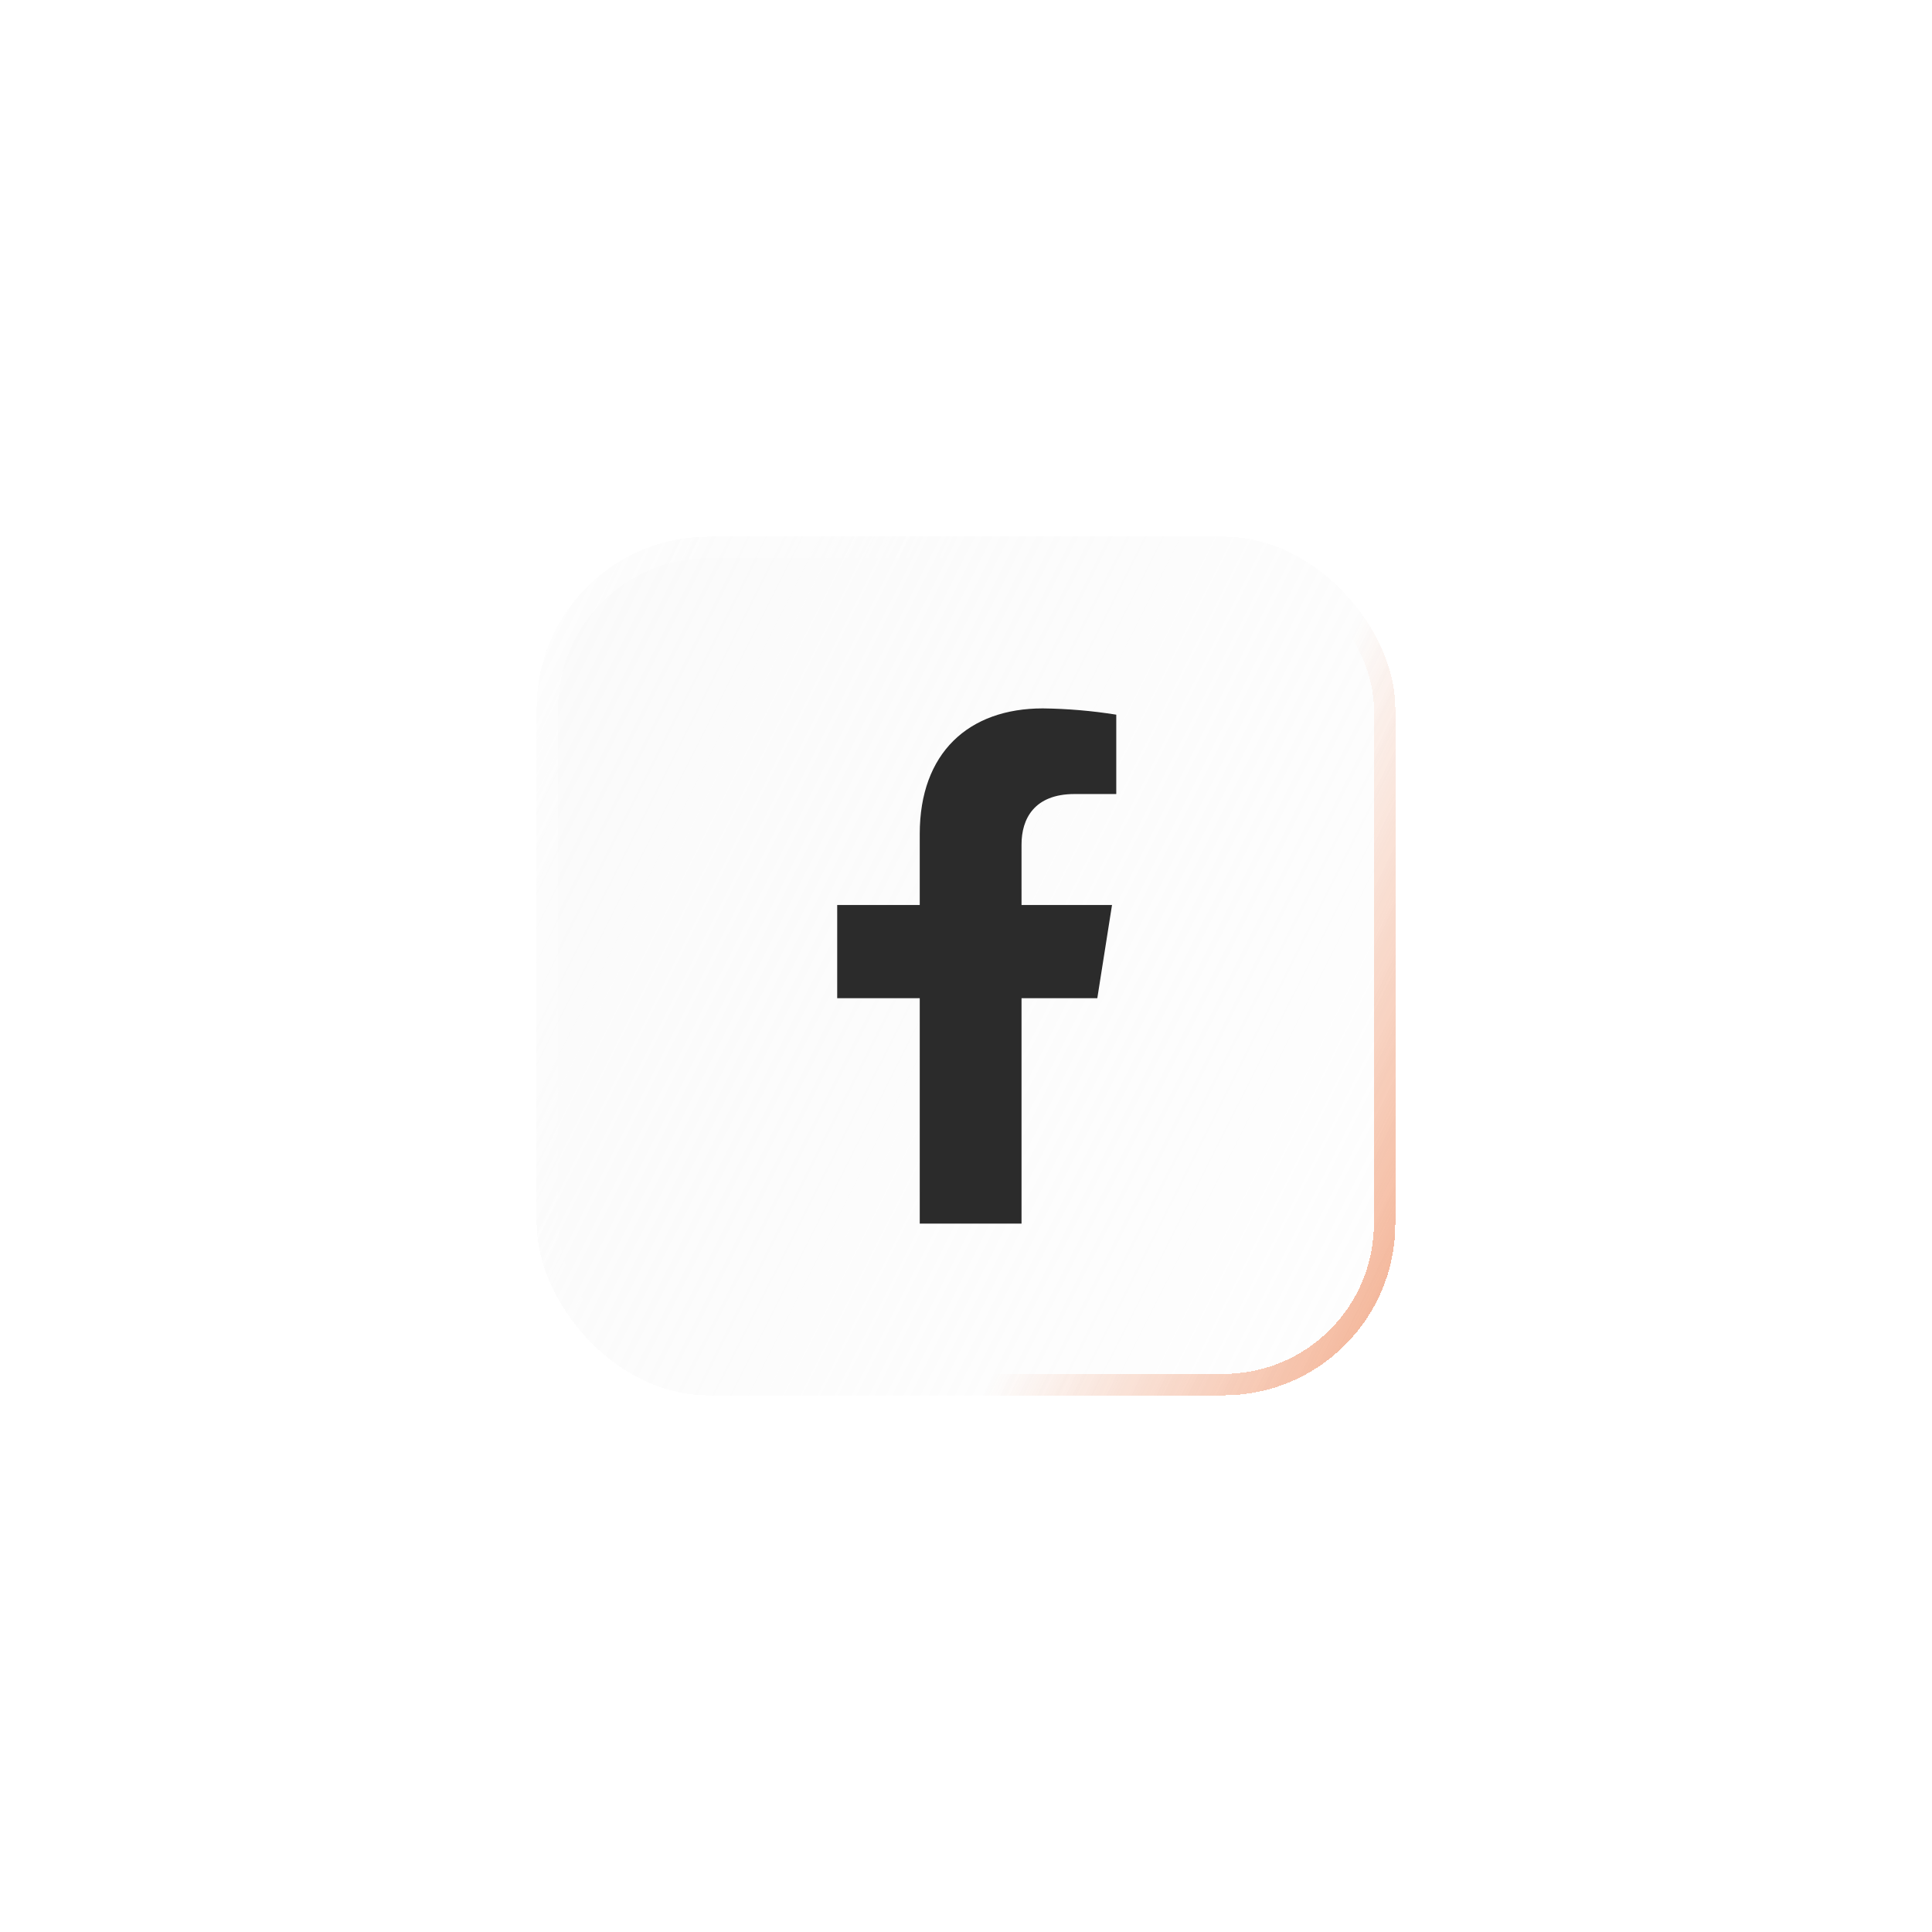 <svg width="90" height="90" viewBox="0 0 90 90" fill="none" xmlns="http://www.w3.org/2000/svg">
<g filter="url(#filter0_bd_10664_109033)">
<rect x="25" y="24" width="40" height="40" rx="8" fill="url(#paint0_linear_10664_109033)" shape-rendering="crispEdges"/>
<path d="M51.117 45.499L51.802 41.158H47.587V38.336C47.587 37.149 48.175 35.989 50.057 35.989H52V32.292C50.868 32.111 49.725 32.014 48.579 32C45.11 32 42.845 34.083 42.845 37.847V41.158H39V45.499H42.845V56H47.587V45.499H51.117Z" fill="#2B2B2B"/>
<rect x="25.5" y="24.5" width="39" height="39" rx="7.5" stroke="url(#paint1_linear_10664_109033)" shape-rendering="crispEdges"/>
</g>
<defs>
<filter id="filter0_bd_10664_109033" x="0" y="0" width="90" height="90" filterUnits="userSpaceOnUse" color-interpolation-filters="sRGB">
<feFlood flood-opacity="0" result="BackgroundImageFix"/>
<feGaussianBlur in="BackgroundImageFix" stdDeviation="10"/>
<feComposite in2="SourceAlpha" operator="in" result="effect1_backgroundBlur_10664_109033"/>
<feColorMatrix in="SourceAlpha" type="matrix" values="0 0 0 0 0 0 0 0 0 0 0 0 0 0 0 0 0 0 127 0" result="hardAlpha"/>
<feOffset dy="1"/>
<feGaussianBlur stdDeviation="12.5"/>
<feComposite in2="hardAlpha" operator="out"/>
<feColorMatrix type="matrix" values="0 0 0 0 0 0 0 0 0 0 0 0 0 0 0 0 0 0 0.1 0"/>
<feBlend mode="normal" in2="effect1_backgroundBlur_10664_109033" result="effect2_dropShadow_10664_109033"/>
<feBlend mode="normal" in="SourceGraphic" in2="effect2_dropShadow_10664_109033" result="shape"/>
</filter>
<linearGradient id="paint0_linear_10664_109033" x1="25" y1="24" x2="73.858" y2="48.606" gradientUnits="userSpaceOnUse">
<stop stop-color="#F3F3F3" stop-opacity="0.4"/>
<stop offset="1" stop-color="#F3F3F3" stop-opacity="0.1"/>
</linearGradient>
<linearGradient id="paint1_linear_10664_109033" x1="25" y1="24" x2="72.568" y2="47.081" gradientUnits="userSpaceOnUse">
<stop stop-color="white" stop-opacity="0.5"/>
<stop offset="0.342" stop-color="white" stop-opacity="0"/>
<stop offset="0.684" stop-color="#E96224" stop-opacity="0"/>
<stop offset="1" stop-color="#E96224" stop-opacity="0.5"/>
</linearGradient>
</defs>
</svg>
